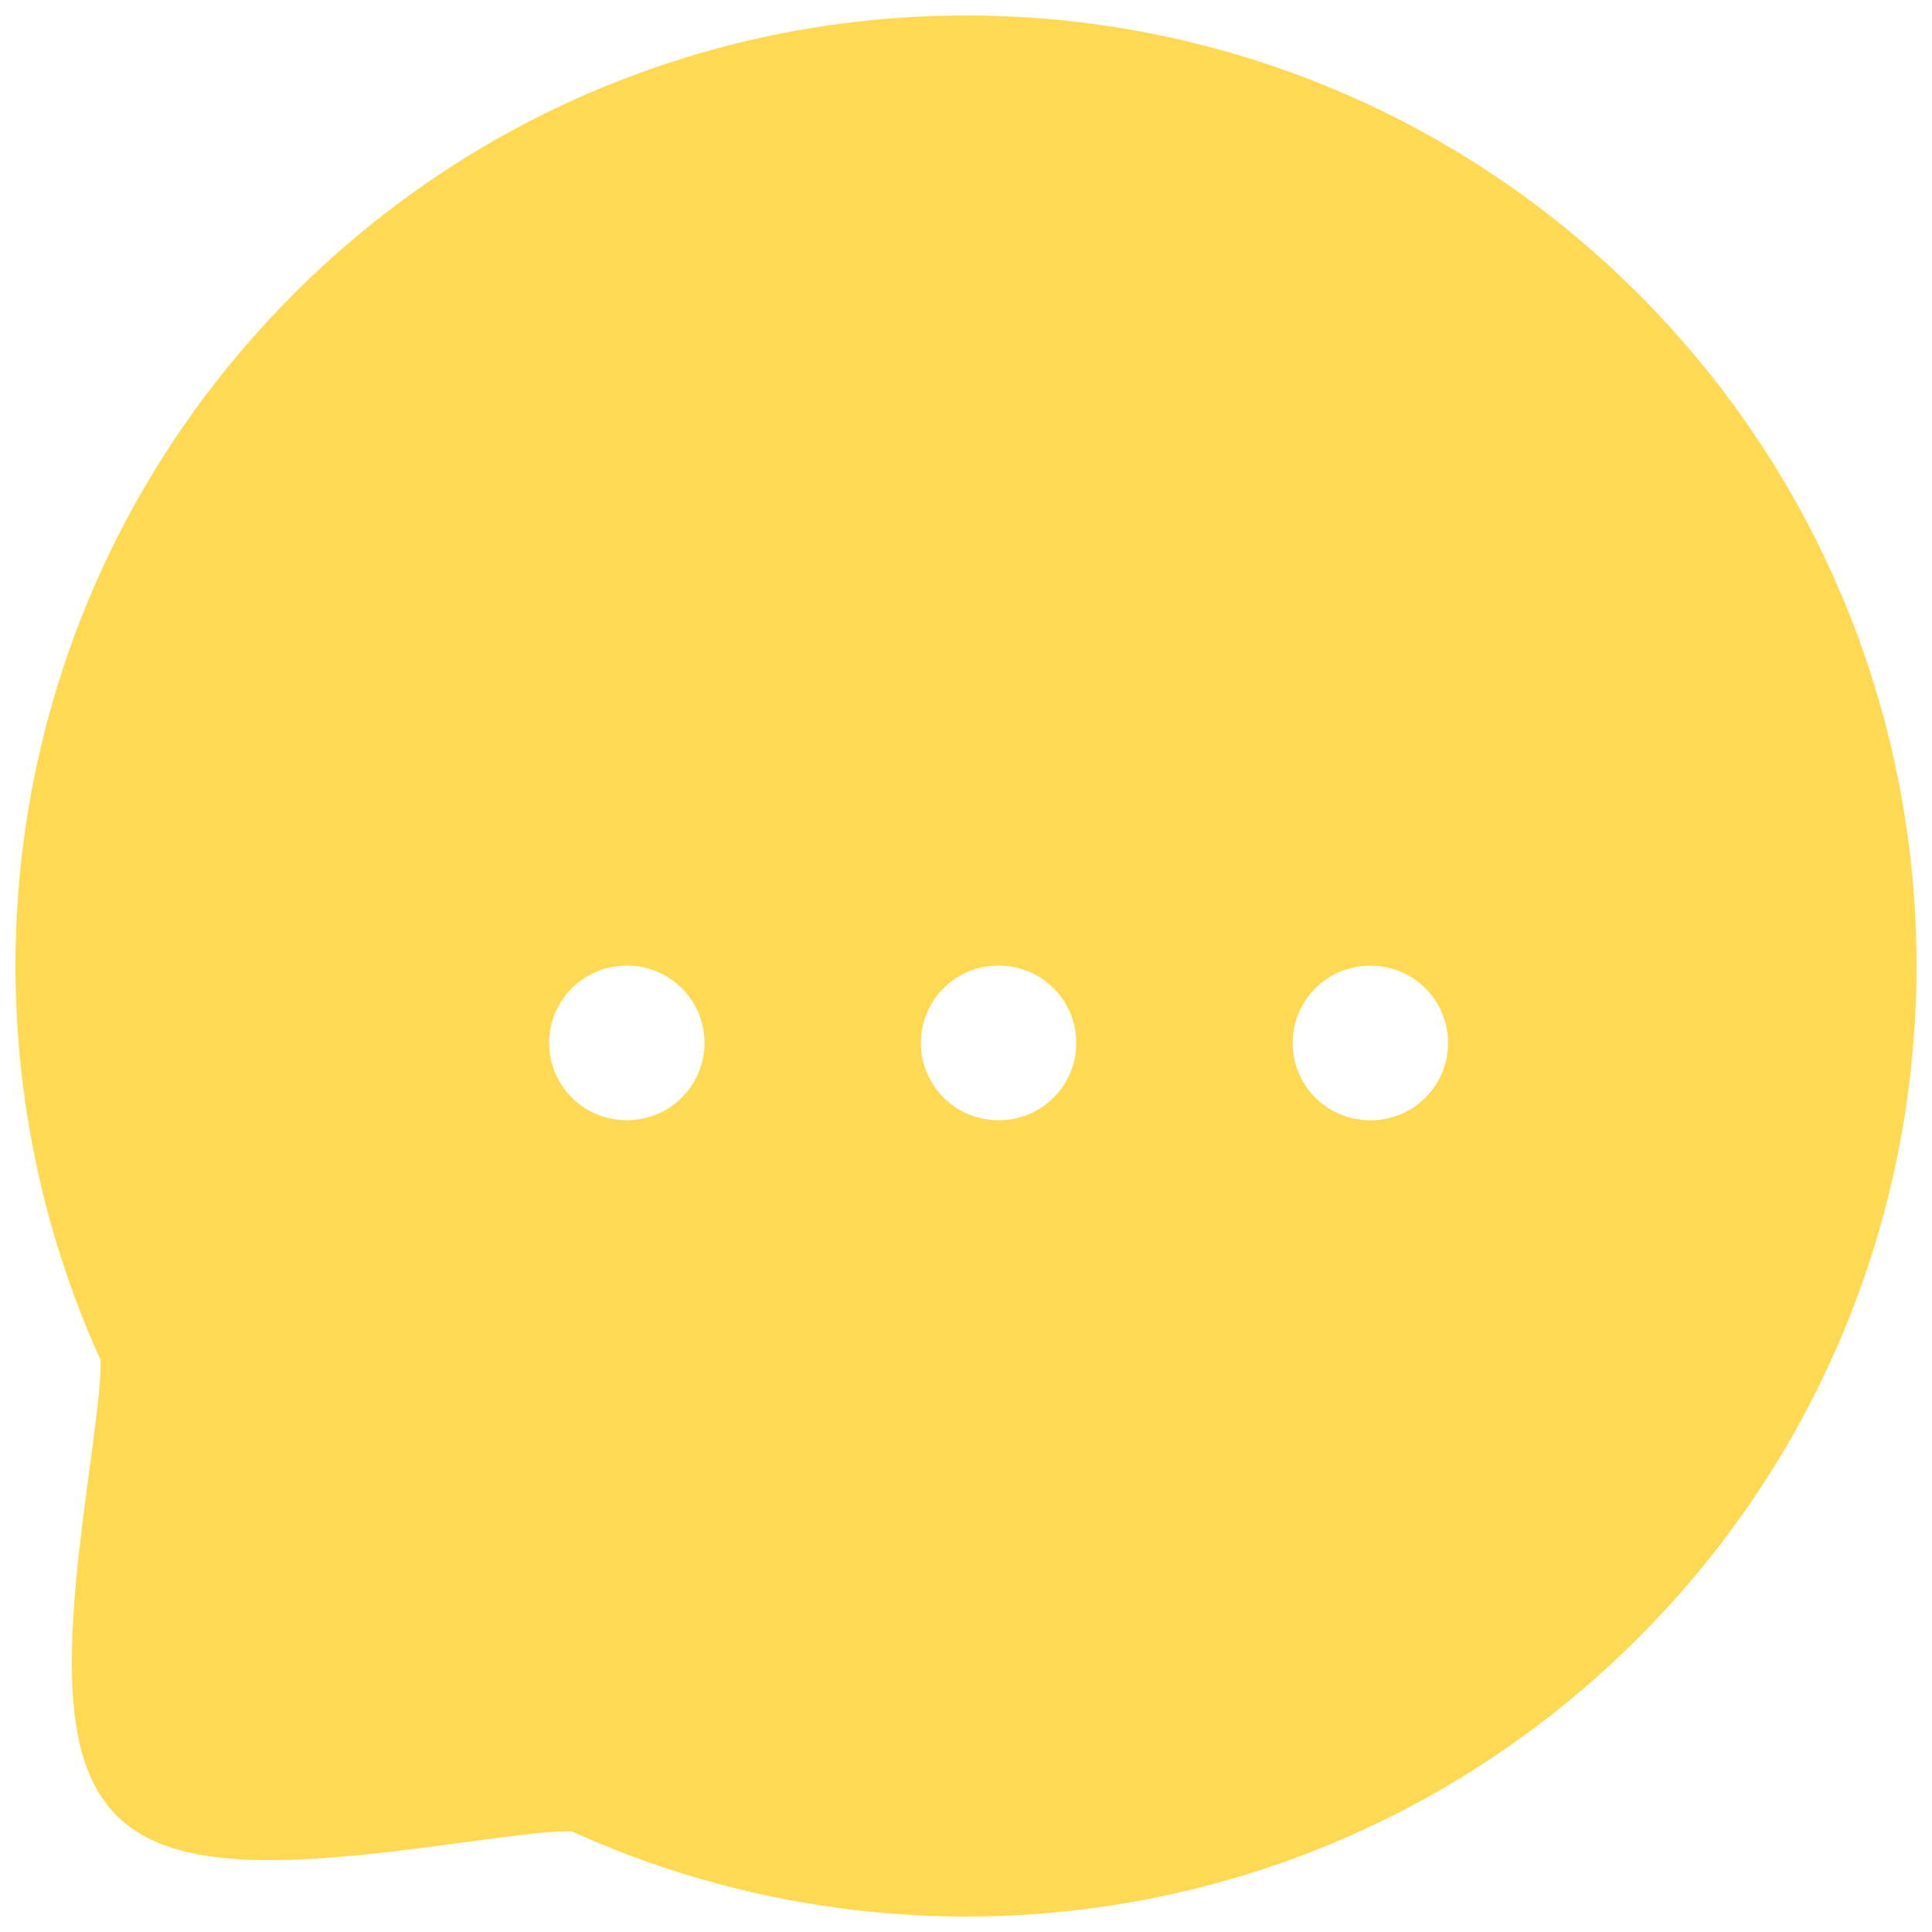 <svg xmlns="http://www.w3.org/2000/svg" width="25" height="25" viewBox="0 0 25 25" fill="none">
  <g filter="url(#filter0_b_20_7778)">
    <path fill-rule="evenodd" clip-rule="evenodd" d="M20.632 20.63C17.118 24.145 11.913 24.905 7.654 22.935C7.026 22.682 2.956 23.809 2.073 22.927C1.19 22.044 2.318 17.974 2.065 17.345C0.095 13.087 0.855 7.88 4.37 4.366C8.856 -0.122 16.145 -0.122 20.632 4.366C25.127 8.861 25.118 16.143 20.632 20.63Z" fill="#FFD951" stroke="#FFD951" stroke-width="1.6" stroke-linecap="round" stroke-linejoin="round"/>
    <path fill-rule="evenodd" clip-rule="evenodd" d="M17.727 13.496H17.738H17.727Z" fill="#FFD951"/>
    <path d="M17.727 13.496H17.738" stroke="white" stroke-width="2" stroke-linecap="round" stroke-linejoin="round"/>
    <path fill-rule="evenodd" clip-rule="evenodd" d="M12.916 13.495H12.927H12.916Z" fill="#FFD951"/>
    <path d="M12.916 13.495H12.927" stroke="white" stroke-width="2" stroke-linecap="round" stroke-linejoin="round"/>
    <path fill-rule="evenodd" clip-rule="evenodd" d="M8.106 13.495H8.116H8.106Z" fill="#FFD951"/>
    <path d="M8.106 13.495H8.116" stroke="white" stroke-width="2" stroke-linecap="round" stroke-linejoin="round"/>
  </g>
  <defs>
    <filter id="filter0_b_20_7778" x="-3.8" y="-3.8" width="32.6" height="32.6" filterUnits="userSpaceOnUse" color-interpolation-filters="sRGB">
      <feFlood flood-opacity="0" result="BackgroundImageFix"/>
      <feGaussianBlur in="BackgroundImageFix" stdDeviation="2"/>
      <feComposite in2="SourceAlpha" operator="in" result="effect1_backgroundBlur_20_7778"/>
      <feBlend mode="normal" in="SourceGraphic" in2="effect1_backgroundBlur_20_7778" result="shape"/>
    </filter>
  </defs>
</svg>